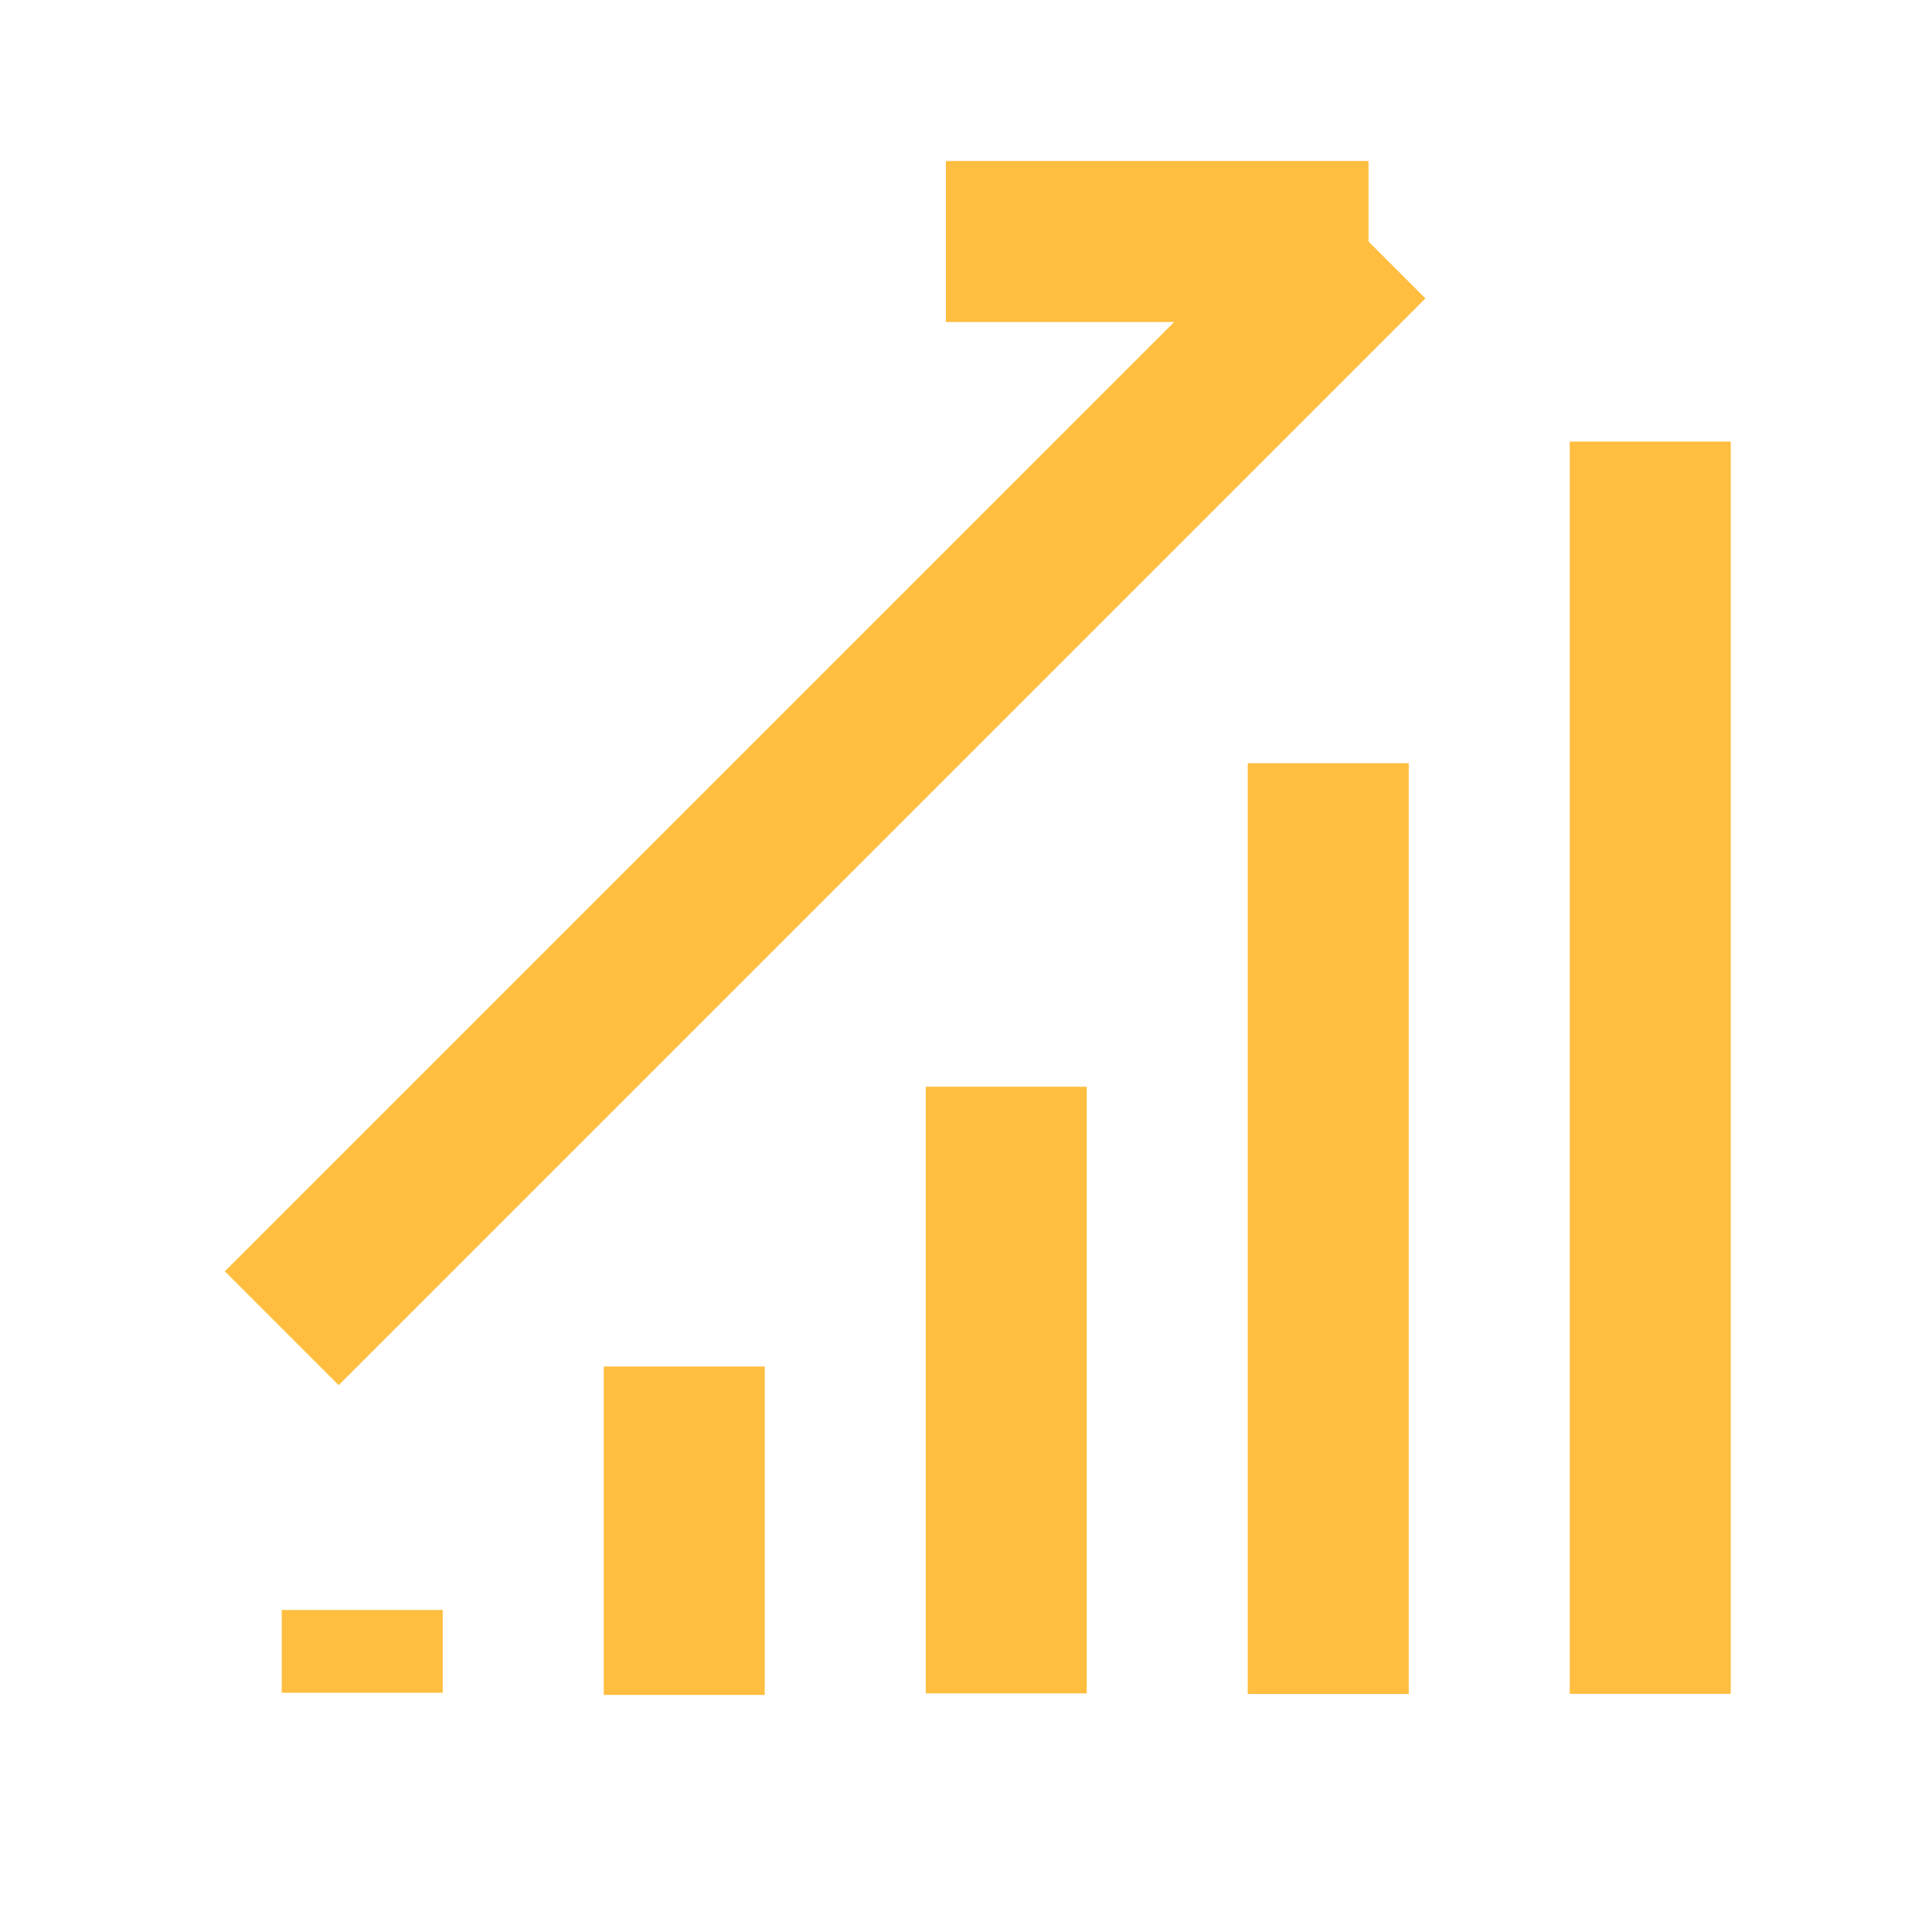 <?xml version="1.0" encoding="UTF-8"?><svg width="24" height="24" viewBox="0 0 48 48" fill="none" xmlns="http://www.w3.org/2000/svg"><path d="M17 33.95V42.11" stroke="#ffbe40" stroke-width="4" stroke-linecap="butt"/><path d="M9 40V42.056" stroke="#ffbe40" stroke-width="4" stroke-linecap="butt"/><path d="M25 27V42.071" stroke="#ffbe40" stroke-width="4" stroke-linecap="butt"/><path d="M33 18.961V42.088" stroke="#ffbe40" stroke-width="4" stroke-linecap="butt"/><path d="M41 10.971V42.083" stroke="#ffbe40" stroke-width="4" stroke-linecap="butt"/><path d="M7 33L34 6" stroke="#ffbe40" stroke-width="4" stroke-linecap="butt"/><path d="M23.5 6H34" stroke="#ffbe40" stroke-width="4" stroke-linecap="butt"/></svg>
